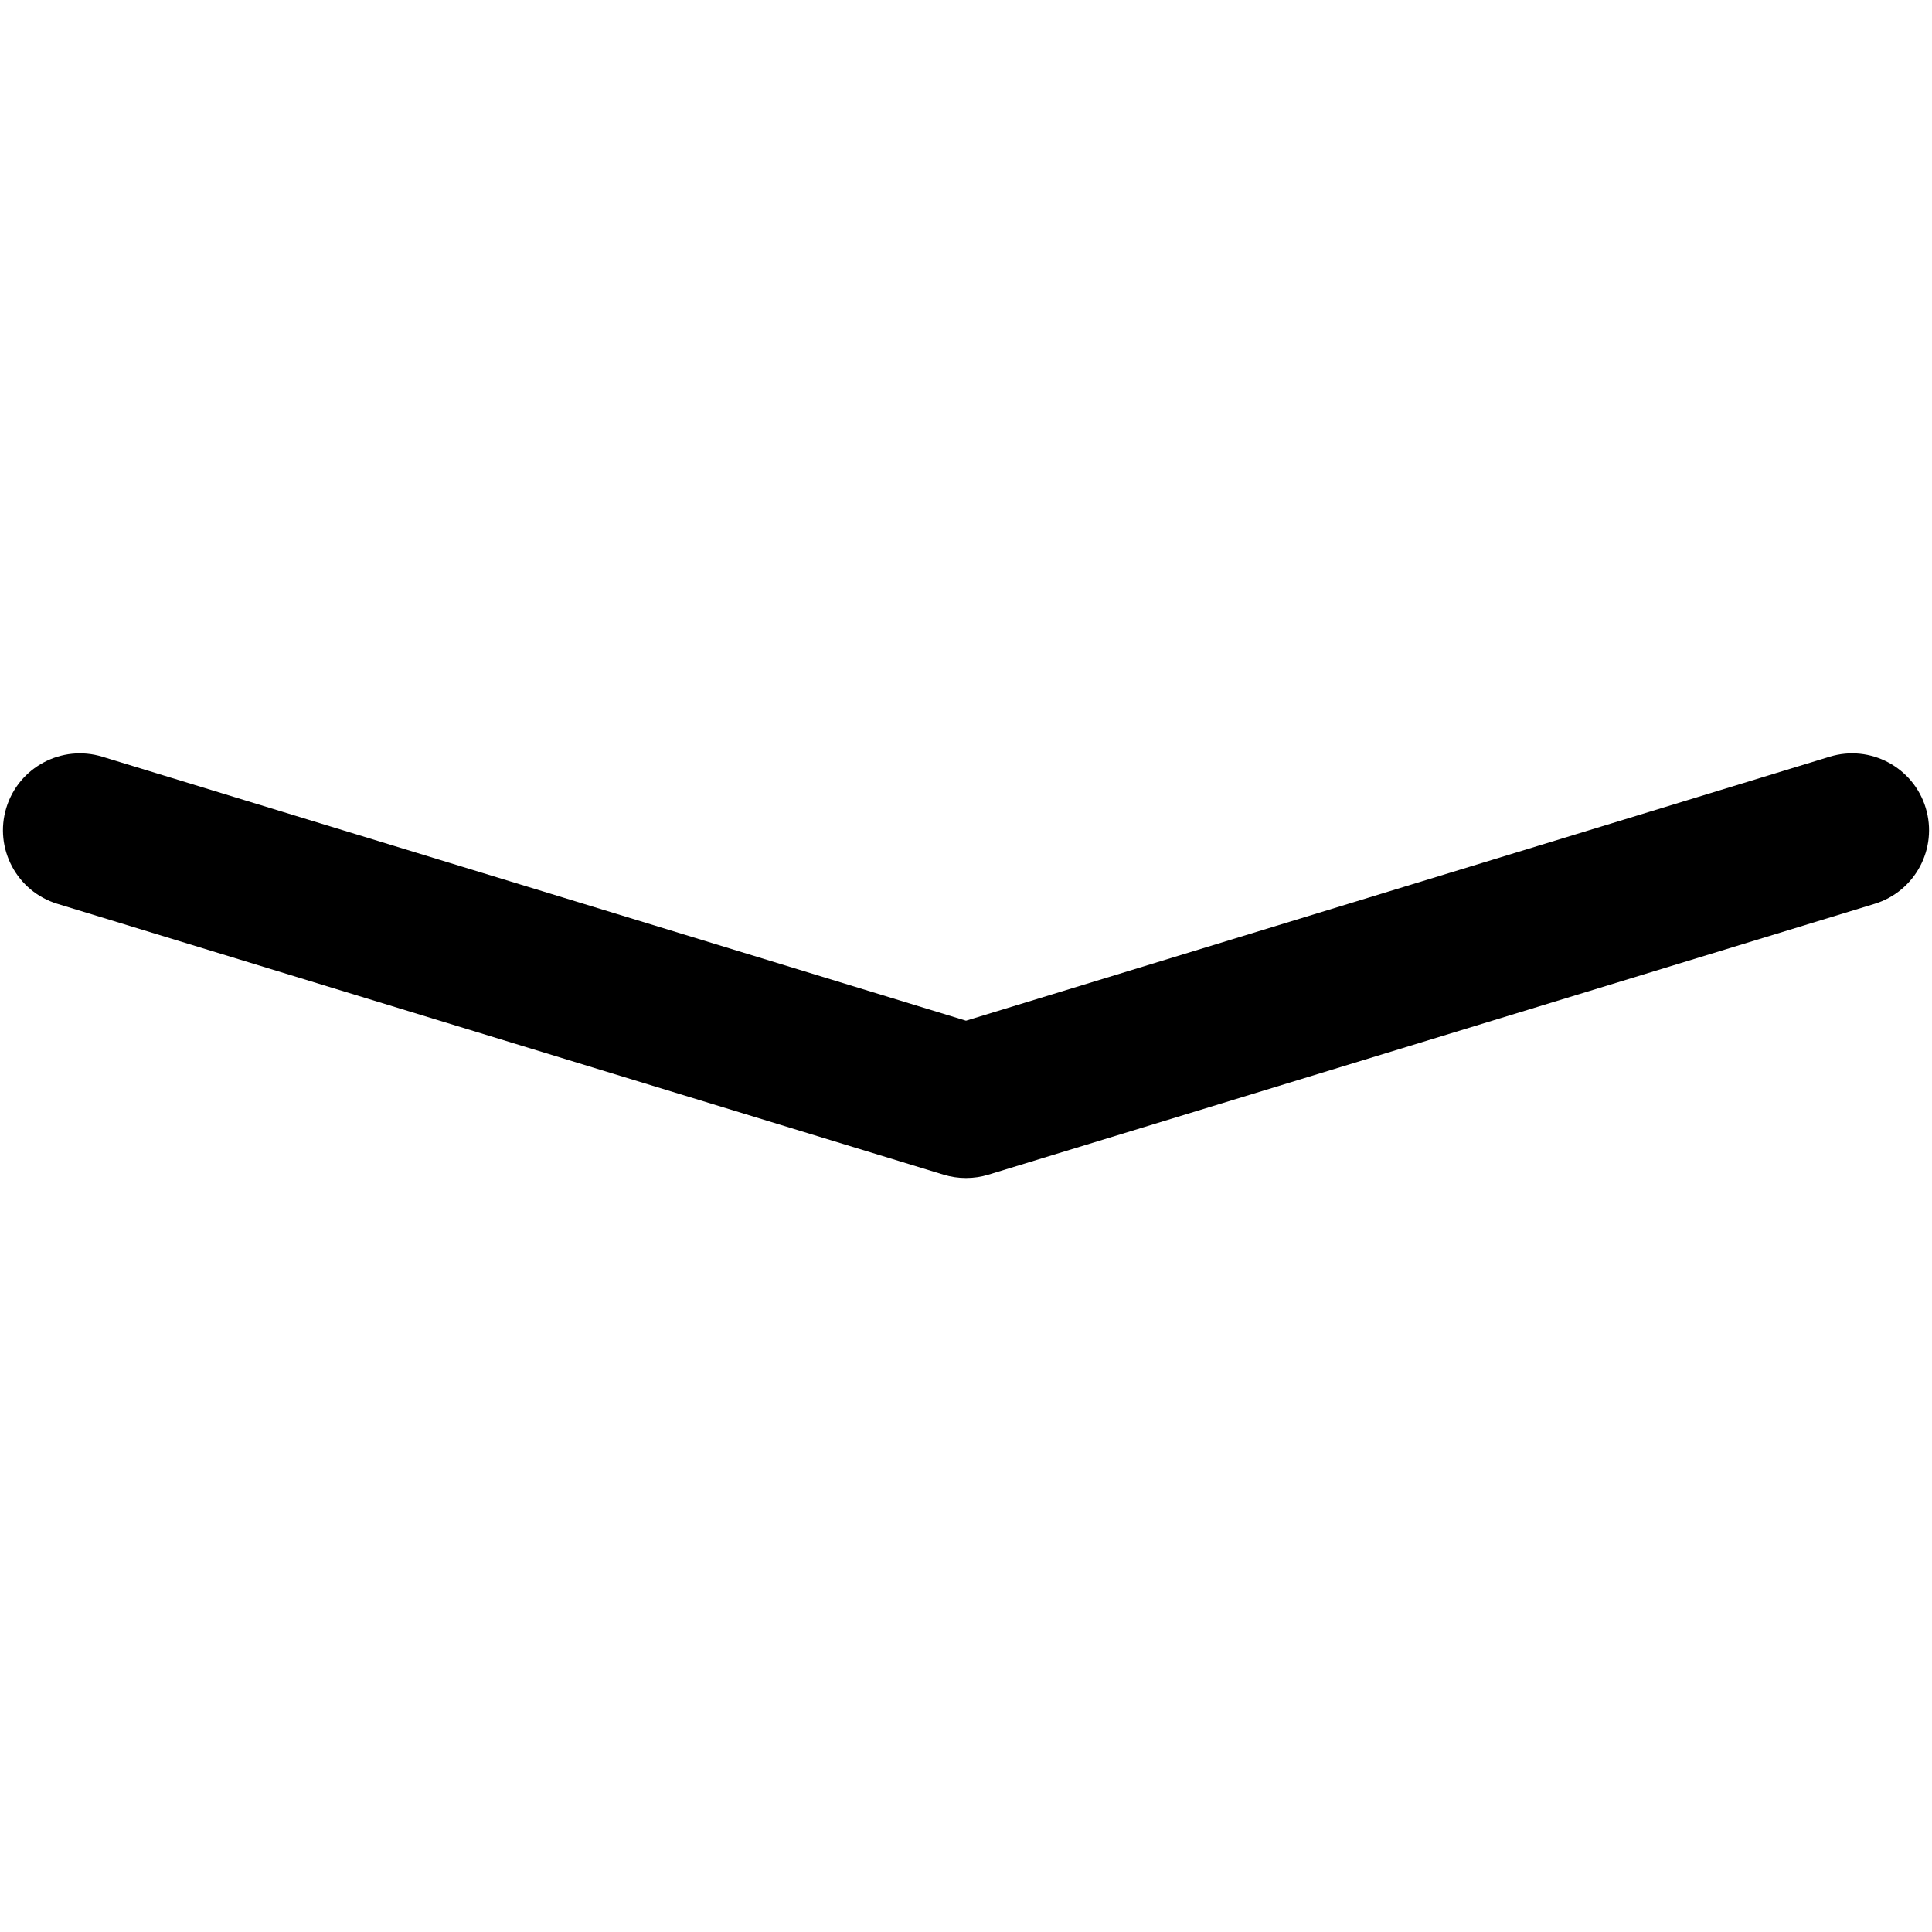 <?xml version="1.0" encoding="UTF-8" standalone="no"?>
<!DOCTYPE svg PUBLIC "-//W3C//DTD SVG 1.1//EN" "http://www.w3.org/Graphics/SVG/1.1/DTD/svg11.dtd">
<svg width="100%" height="100%" viewBox="0 0 200 200" version="1.1" xmlns="http://www.w3.org/2000/svg" xmlns:xlink="http://www.w3.org/1999/xlink" xml:space="preserve" xmlns:serif="http://www.serif.com/" style="fill-rule:evenodd;clip-rule:evenodd;stroke-linejoin:round;stroke-miterlimit:2;">
    <g transform="matrix(0.609,0.609,-0.609,0.609,100,-21.703)">
        <path d="M29,171L121.7,121.7L171,29" style="fill:none;"/>
    </g>
    <g transform="matrix(0.646,0.646,-0.646,0.646,100,-43.25)">
        <path d="M33.092,178.695L125.792,129.394C127.325,128.579 128.579,127.325 129.394,125.792L178.695,33.092C180.953,28.845 179.339,23.564 175.092,21.305C170.845,19.047 165.564,20.661 163.305,24.908L115.256,115.256C115.256,115.256 24.908,163.305 24.908,163.305C20.661,165.564 19.047,170.845 21.305,175.092C23.564,179.339 28.845,180.953 33.092,178.695Z"/>
    </g>
</svg>
